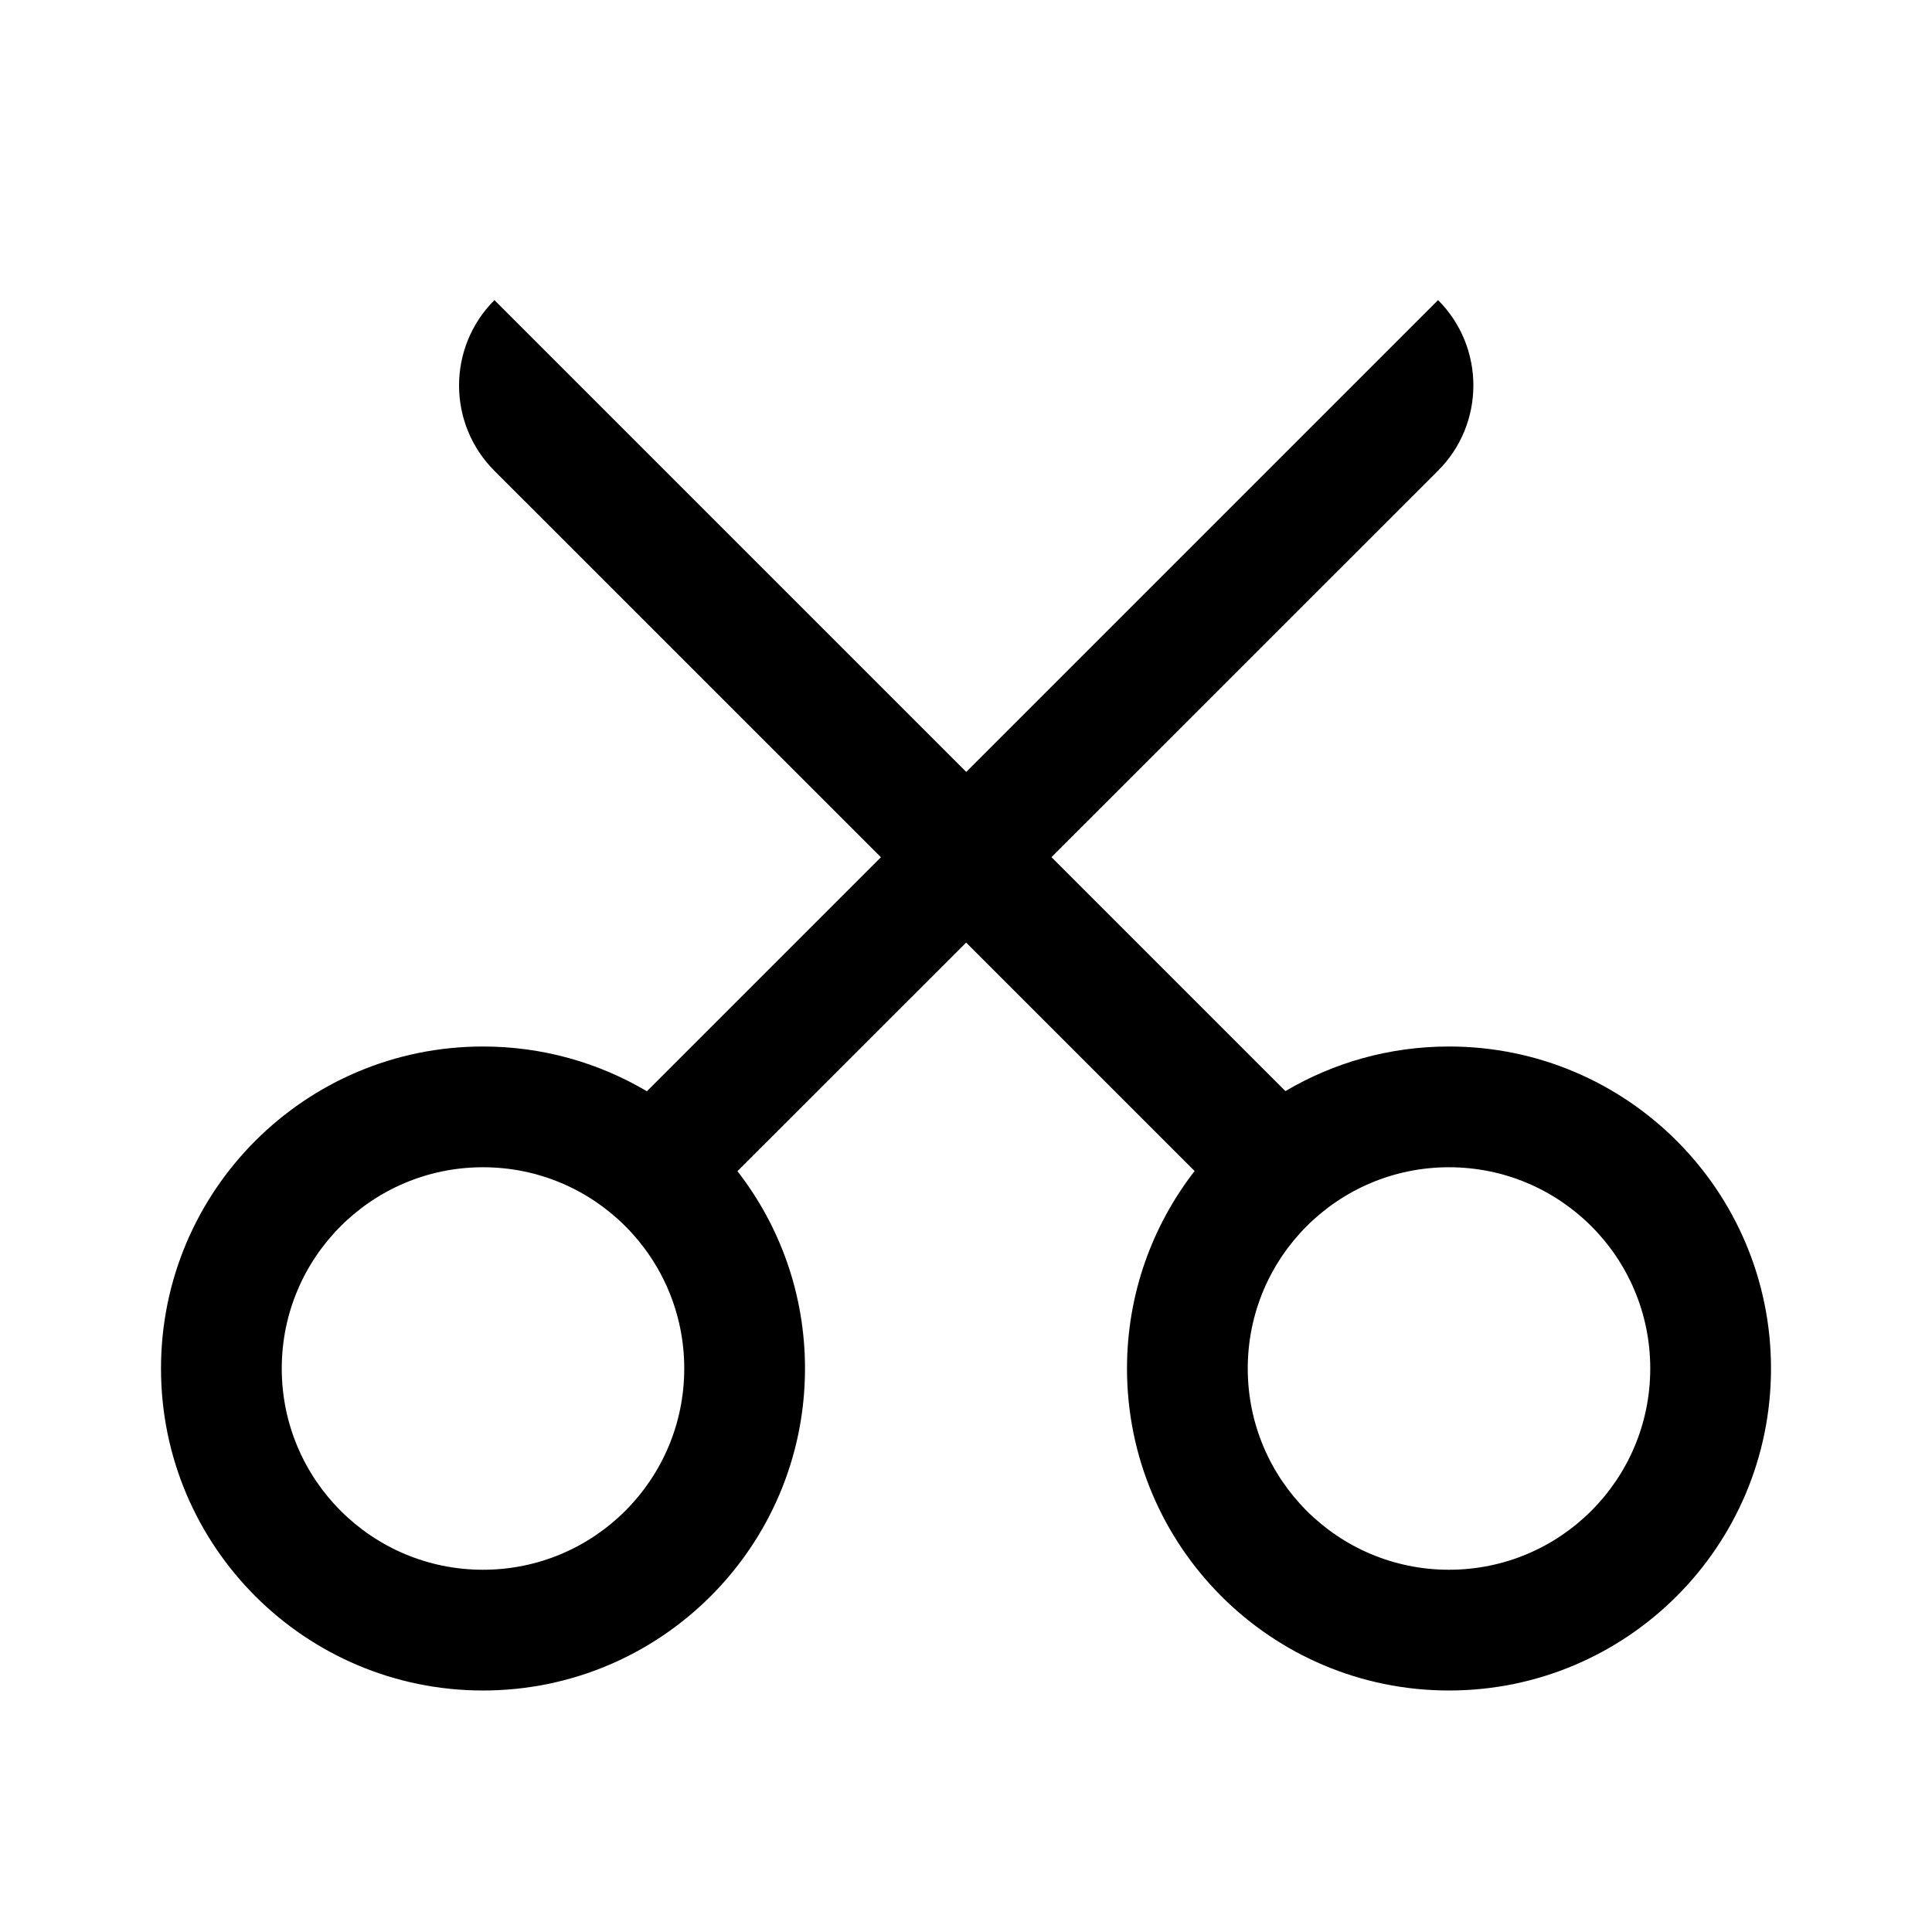<svg id="screenshot_24" viewBox="0 0 24 24" fill="none" xmlns="http://www.w3.org/2000/svg"><path fill-rule="evenodd" clip-rule="evenodd" d="M17.864 5.847C18.449 5.262 18.449 4.313 17.864 3.728L12.003 9.589L6.142 3.728C5.556 4.314 5.556 5.263 6.142 5.849L10.943 10.649L8.036 13.556C7.439 13.203 6.743 13 6 13C3.791 13 2 14.791 2 17C2 19.209 3.791 21 6 21C8.209 21 10 19.209 10 17C10 16.076 9.687 15.226 9.161 14.549L12.002 11.709L14.84 14.547C14.314 15.224 14 16.076 14 17C14 19.209 15.791 21 18 21C20.209 21 22 19.209 22 17C22 14.791 20.209 13 18 13C17.258 13 16.564 13.202 15.968 13.554L13.062 10.648L17.864 5.847ZM8.5 17C8.5 18.381 7.381 19.5 6 19.5C4.619 19.5 3.5 18.381 3.5 17C3.5 15.619 4.619 14.5 6 14.5C7.381 14.5 8.5 15.619 8.5 17ZM18 14.5C19.381 14.5 20.5 15.619 20.5 17C20.5 18.381 19.381 19.5 18 19.5C16.619 19.5 15.5 18.381 15.5 17C15.5 15.619 16.619 14.5 18 14.5Z" fill="currentColor"></path></svg>
